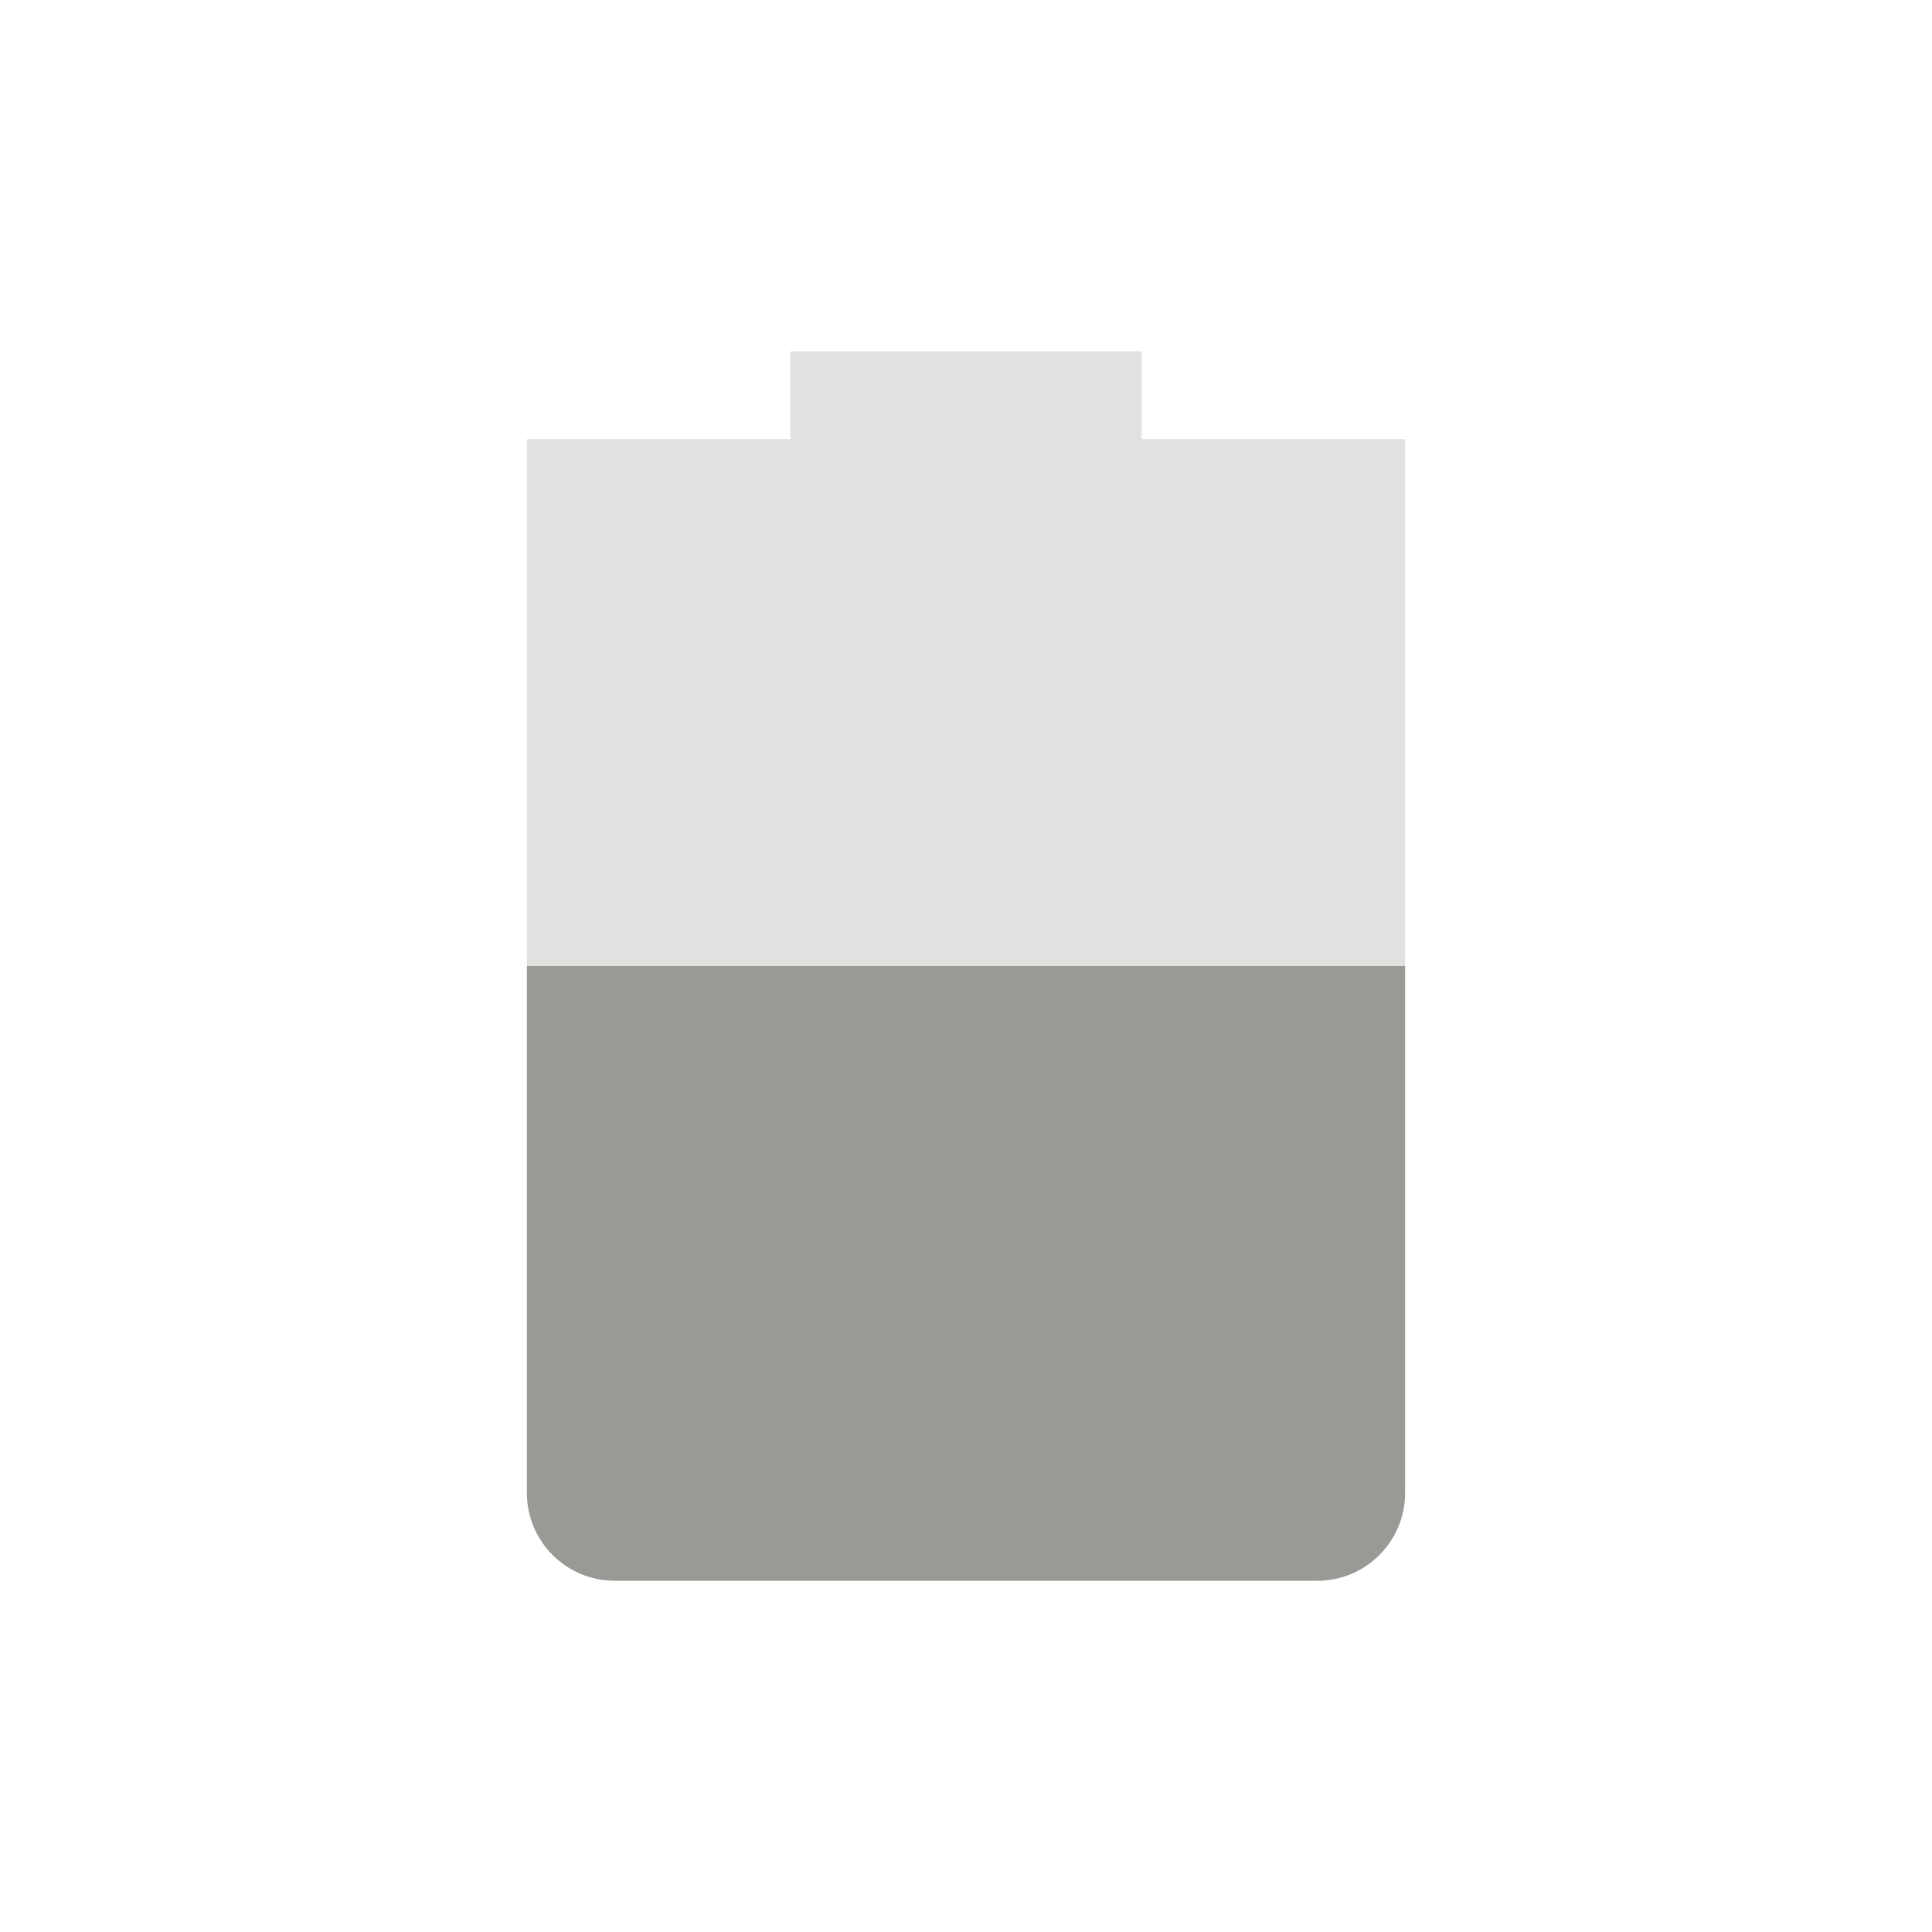 <svg width="22" height="22" viewBox="0 0 22 22" fill="none" xmlns="http://www.w3.org/2000/svg">
<path opacity="0.3" d="M9 4V5H6V17C6 17.55 6.446 18 7 18H15C15.554 18 16 17.55 16 17V5H13V4H9Z" fill="url(#paint0_linear)"/>
<path d="M6 11V17C6 17.55 6.446 18 7 18H15C15.554 18 16 17.55 16 17V11H6Z" fill="url(#paint1_linear)"/>
<defs>
<linearGradient id="paint0_linear" x1="6" y1="11" x2="16" y2="11" gradientUnits="userSpaceOnUse">
<stop stop-color="#9A9996"/>
</linearGradient>
<linearGradient id="paint1_linear" x1="6" y1="14.5" x2="16" y2="14.5" gradientUnits="userSpaceOnUse">
<stop stop-color="#9A9996"/>
</linearGradient>
</defs>
</svg>
